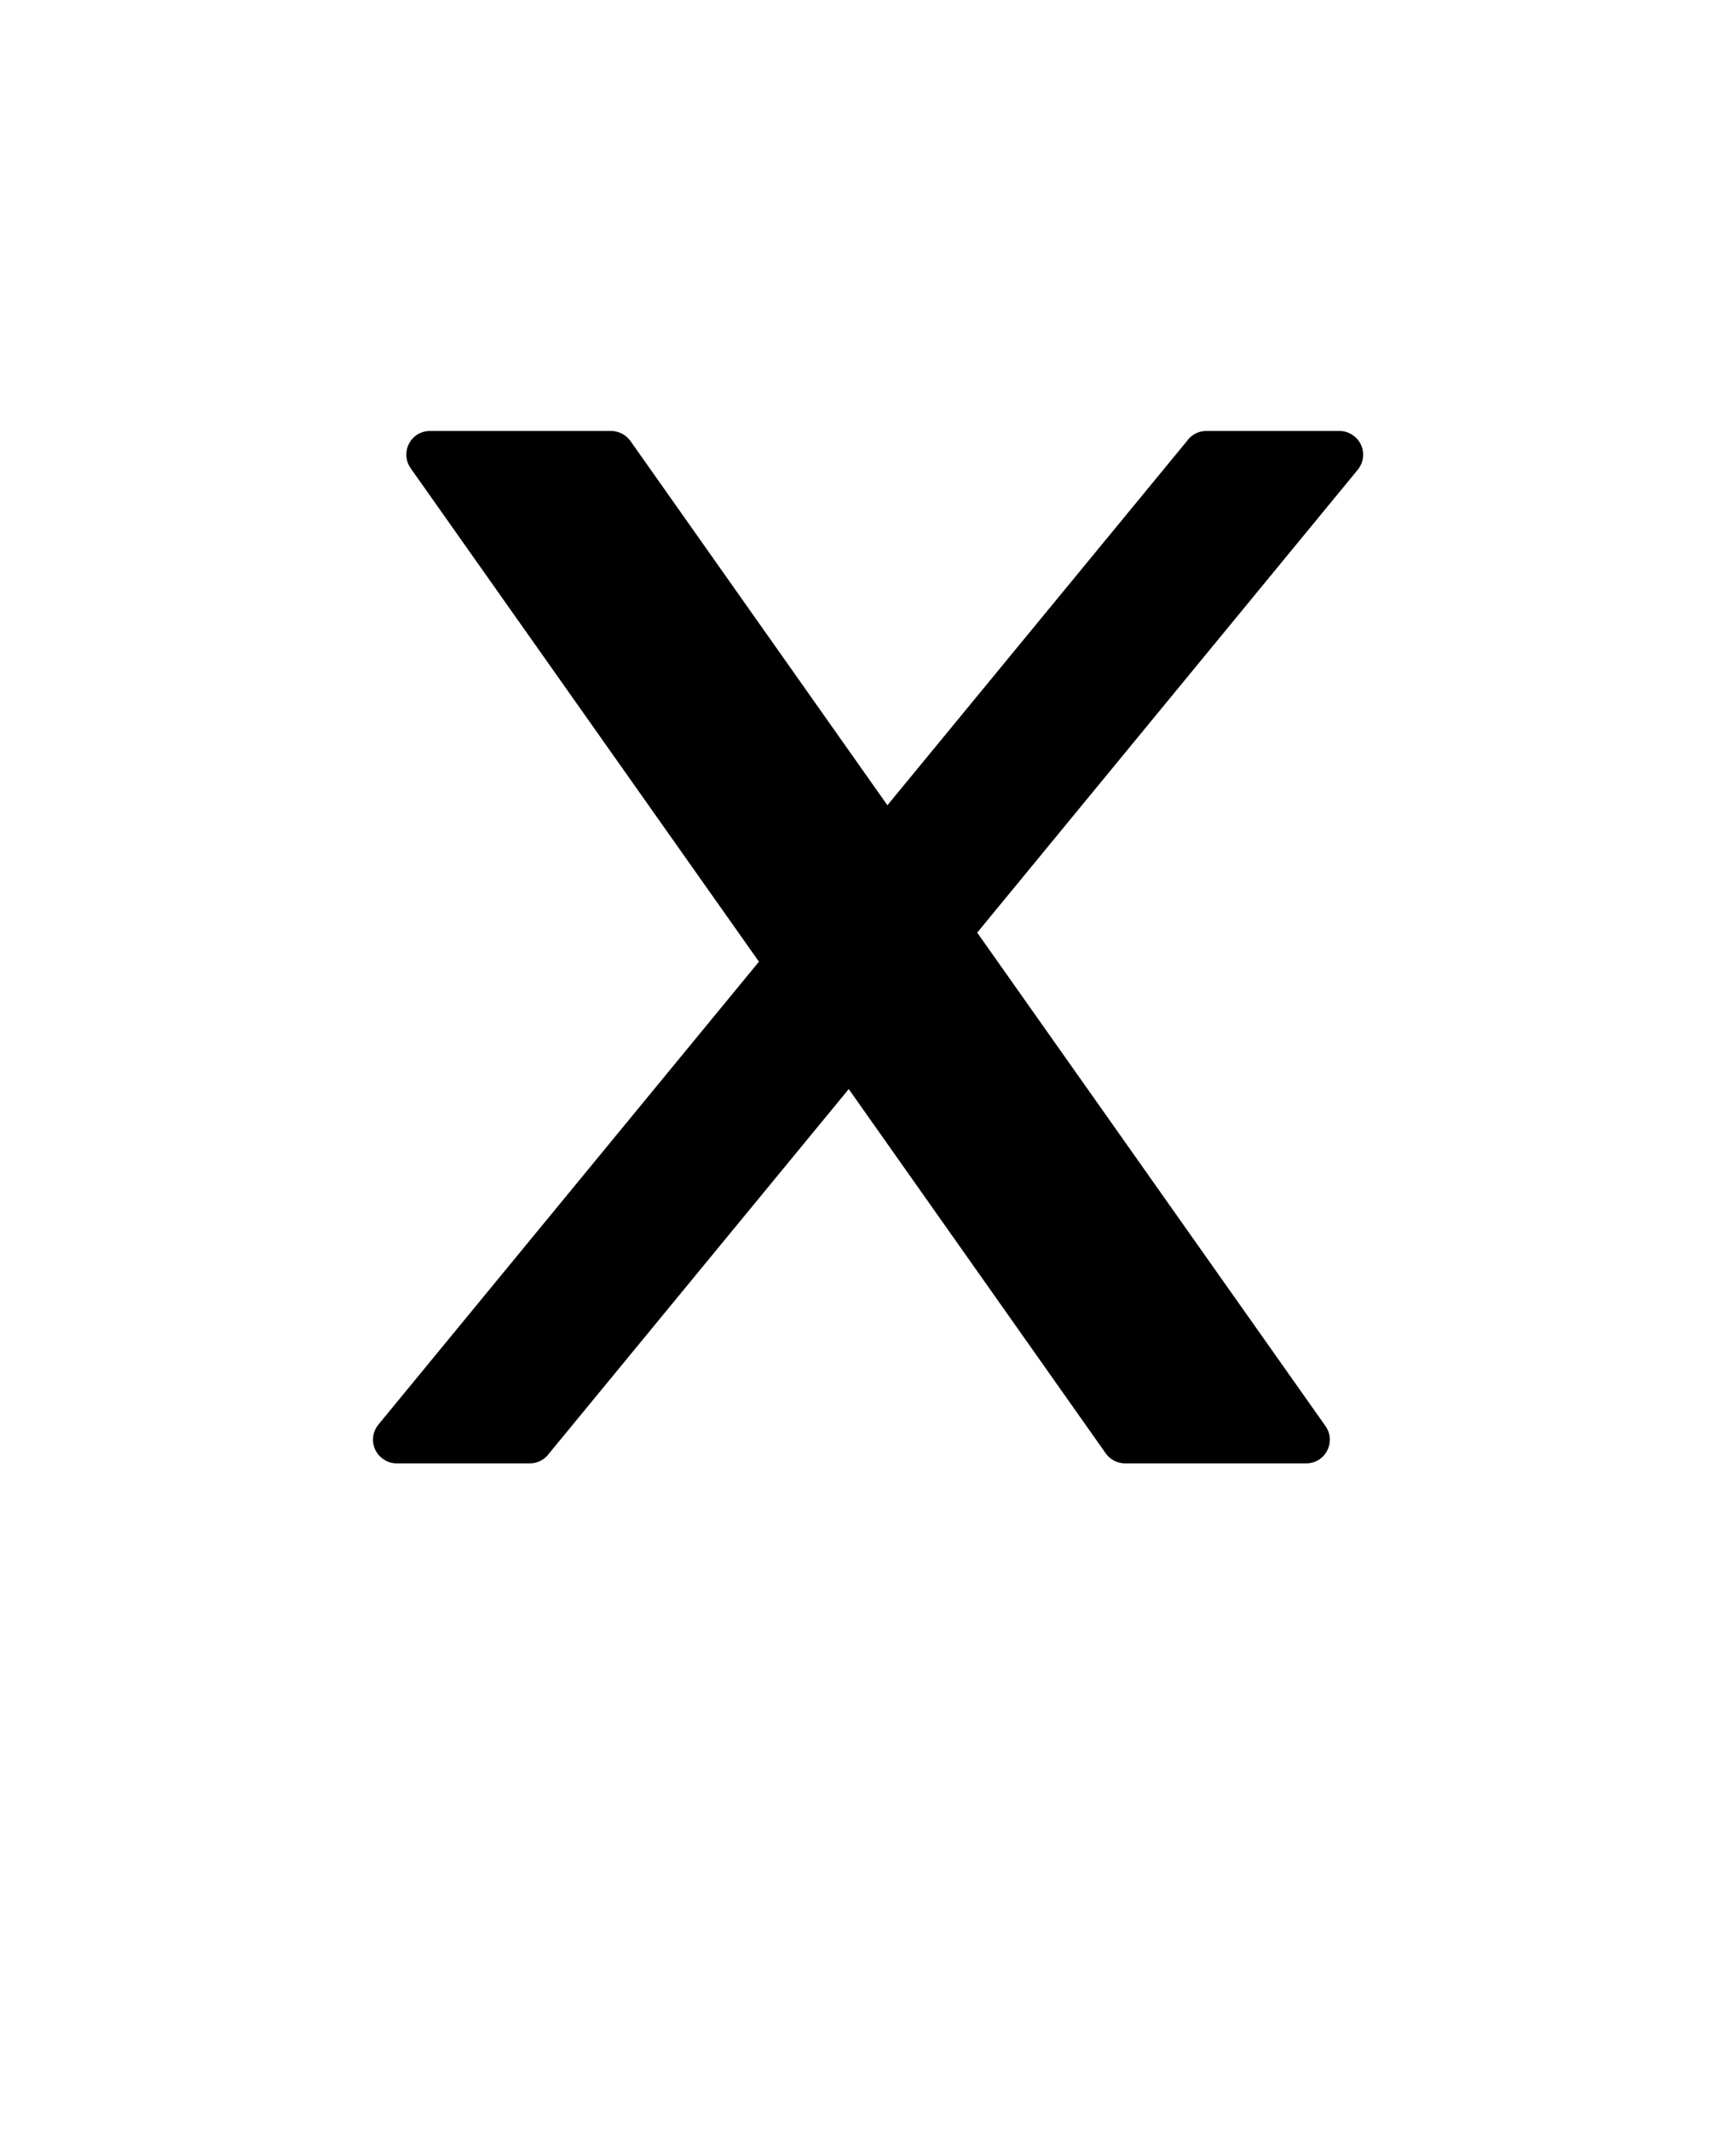 <?xml version="1.0" encoding="UTF-8"?>
<svg id="Layer_1" data-name="Layer 1" xmlns="http://www.w3.org/2000/svg" version="1.1" viewBox="0 0 110 135">
  <defs>
    <style>
      .cls-1 {
        fill: #000;
        stroke-width: 0px;
      }
    </style>
  </defs>
  <path class="cls-1" d="M56.23,51.01l18.97-23.06c.27-.39.72-.65,1.23-.65h8.45c.34,0,.67.12.95.35.64.52.73,1.47.2,2.11l-24.11,29.32,22.07,31.26c.48.68.31,1.61-.36,2.09-.26.18-.56.27-.86.27h-11.48c-.54,0-1.01-.28-1.28-.71l-16.23-23-18.97,23.06c-.27.39-.72.65-1.23.65h-8.45c-.34,0-.67-.12-.95-.35-.64-.52-.73-1.47-.2-2.11l24.11-29.32-22.07-31.26c-.48-.68-.31-1.61.36-2.09.26-.18.56-.27.86-.27h11.48c.54,0,1.01.29,1.28.71l16.23,23h0Z"/>
</svg>